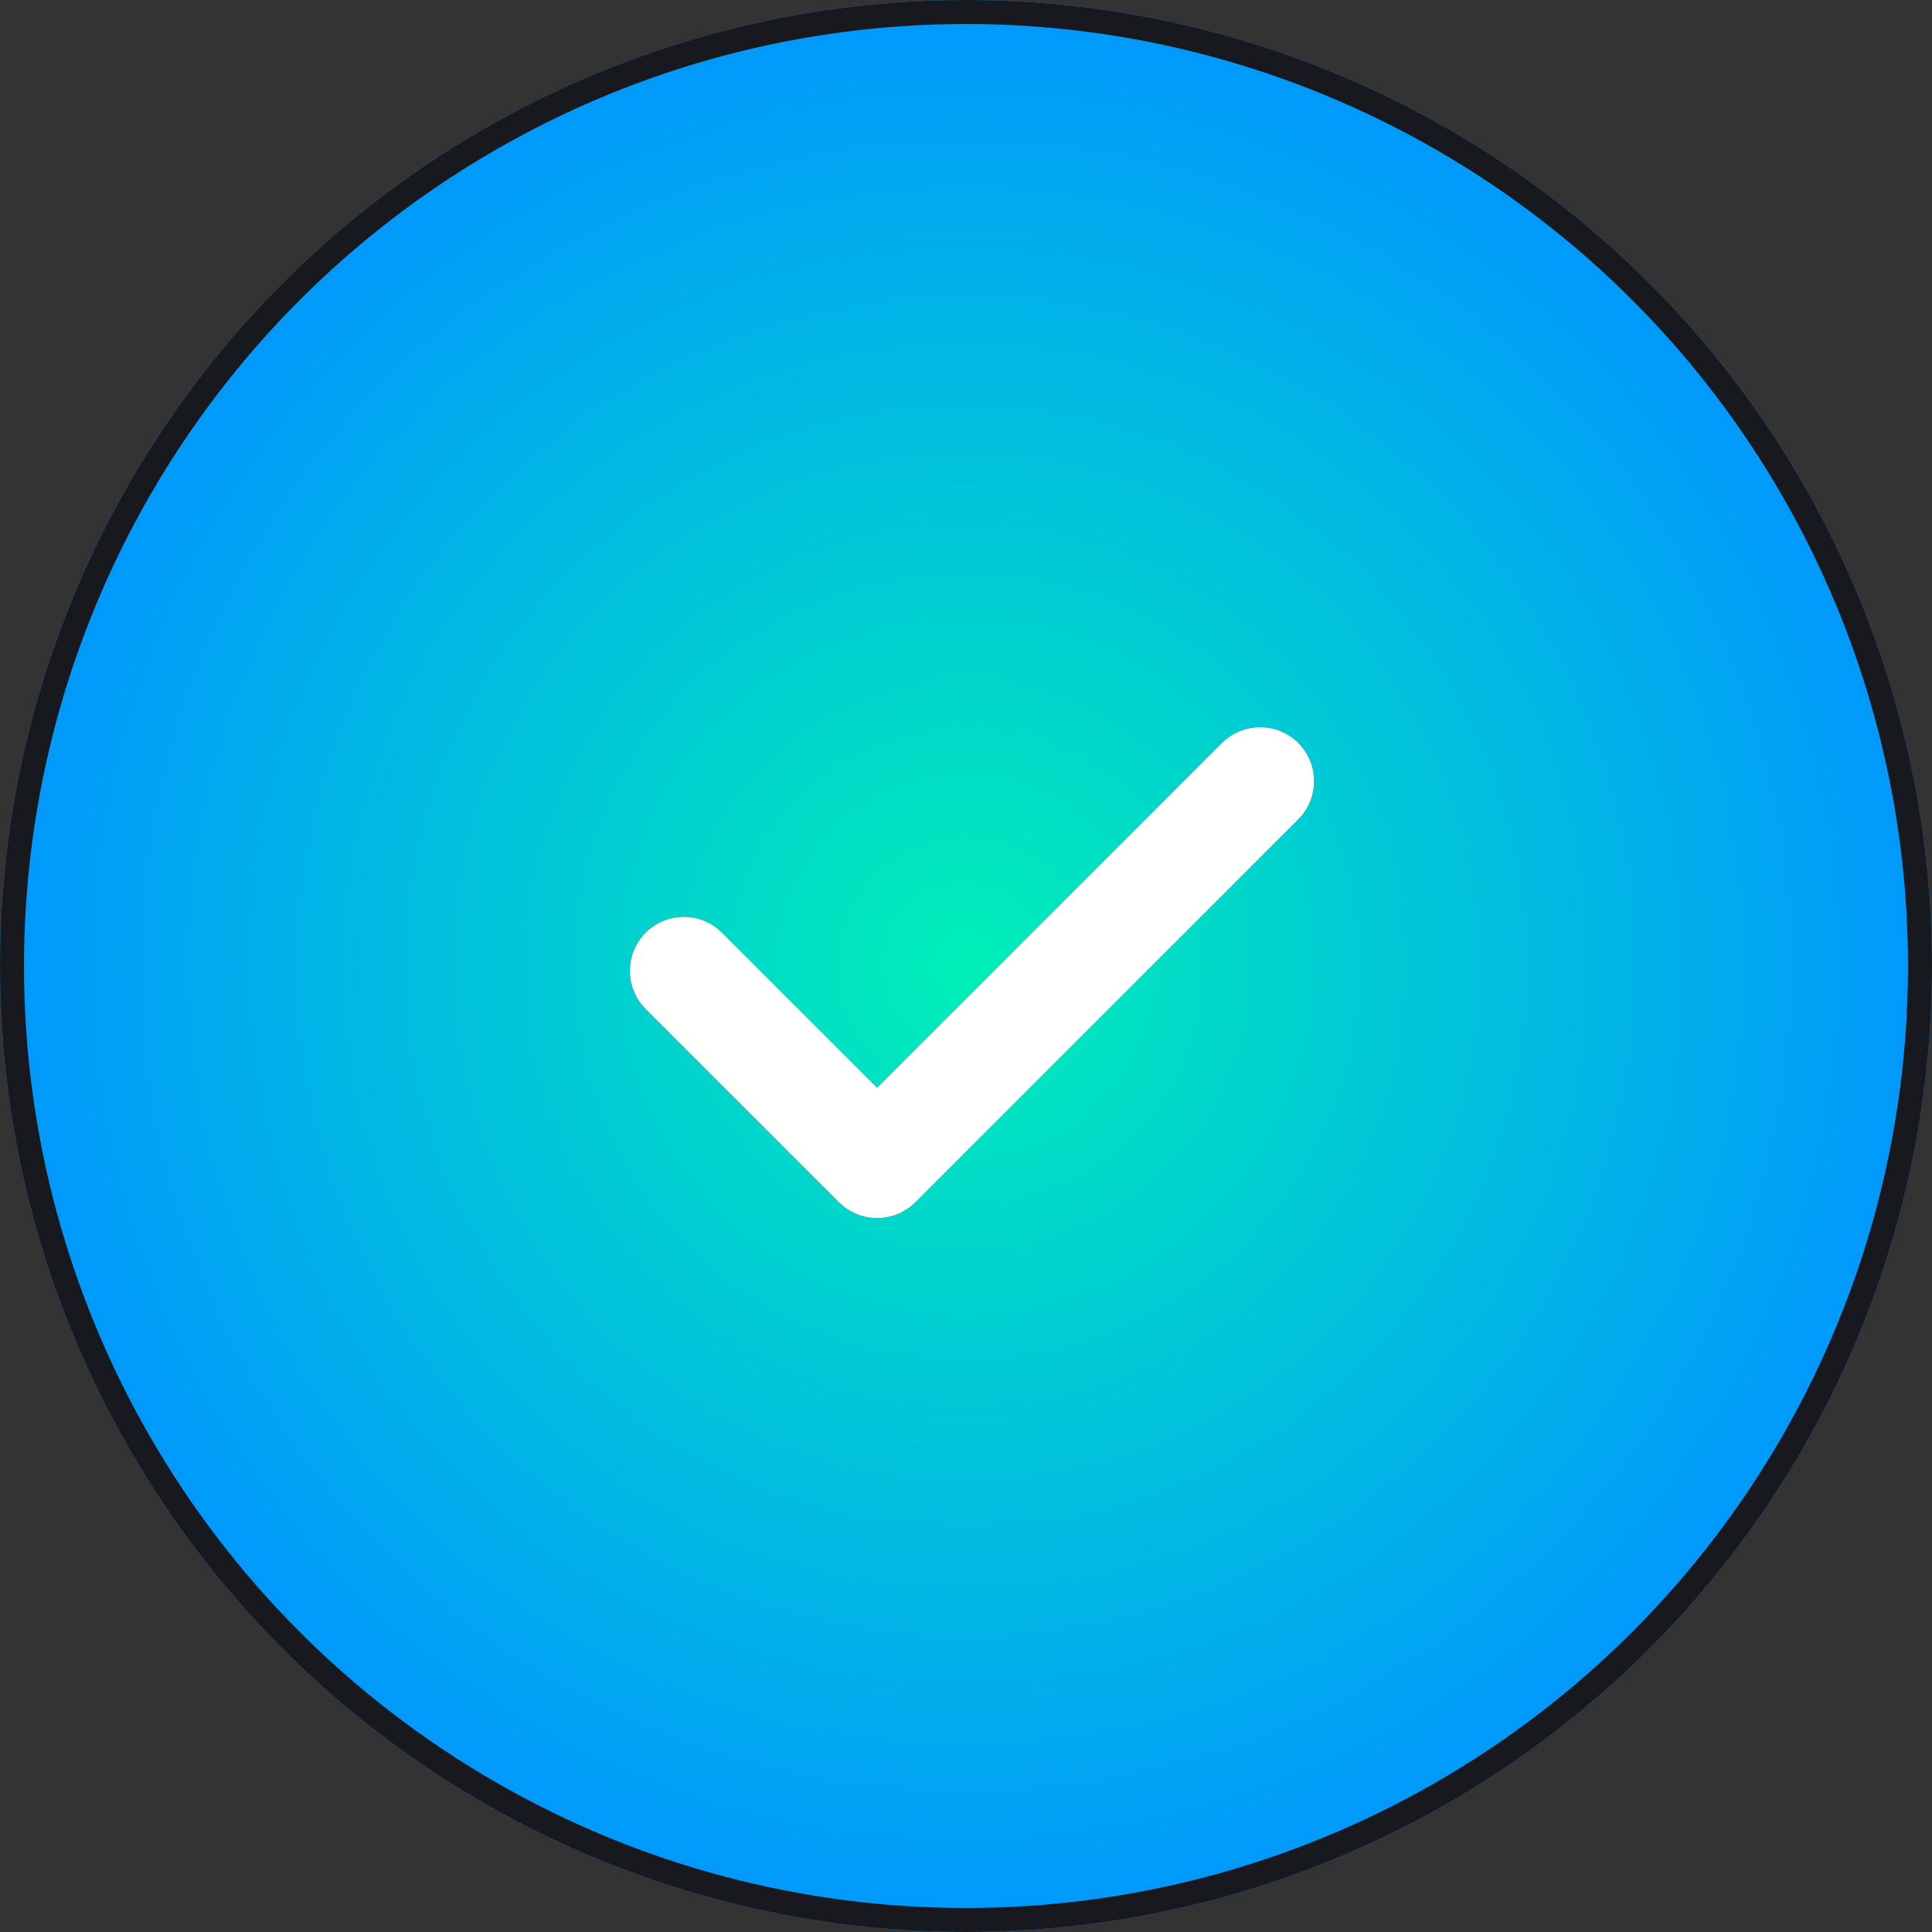 <svg id="Group" xmlns="http://www.w3.org/2000/svg" xmlns:xlink="http://www.w3.org/1999/xlink" width="161" height="161" viewBox="0 0 161 161">
  <rect x="0" y="0" width="161" height="161" fill="#333333" stroke="none"/>
  <defs>
    <radialGradient id="radial-gradient" cx="0.5" cy="0.5" r="0.5" gradientUnits="objectBoundingBox">
      <stop offset="0" stop-color="#00efb7"/>
      <stop offset="1" stop-color="#0197fe"/>
    </radialGradient>
    <clipPath id="clip-path">
      <path id="check" d="M49.327,1.318A4.5,4.5,0,0,1,56,7.34l-.309.342L23.779,39.594a4.5,4.5,0,0,1-6.022.309l-.342-.309L1.318,23.5A4.5,4.5,0,0,1,7.34,16.825l.342.309L20.595,30.045Z" transform="translate(0 0)" fill="#18191f"/>
    </clipPath>
  </defs>
  <g id="Oval" stroke="#18191f" stroke-miterlimit="10" stroke-width="2" fill="url(#radial-gradient)">
    <circle cx="80.5" cy="80.5" r="80.5" stroke="none"/>
    <circle cx="80.5" cy="80.5" r="79.5" fill="none"/>
  </g>
  <g id="feather_check" data-name="feather / check" transform="translate(45 45)">
    <g id="Group_15" data-name="Group 15" transform="translate(7.5 15.6)">
      <path id="check-2" data-name="check" d="M49.327,1.318A4.5,4.5,0,0,1,56,7.34l-.309.342L23.779,39.594a4.5,4.5,0,0,1-6.022.309l-.342-.309L1.318,23.5A4.5,4.5,0,0,1,7.34,16.825l.342.309L20.595,30.045Z" transform="translate(0 0)" fill="#18191f"/>
      <g id="Mask_Group_15" data-name="Mask Group 15" clip-path="url(#clip-path)">
        <g id="COLOR_black" data-name="COLOR/ black" transform="translate(-7.5 -15.6)">
          <rect id="Rectangle" width="72" height="72" fill="#fff"/>
        </g>
      </g>
    </g>
  </g>
</svg>
